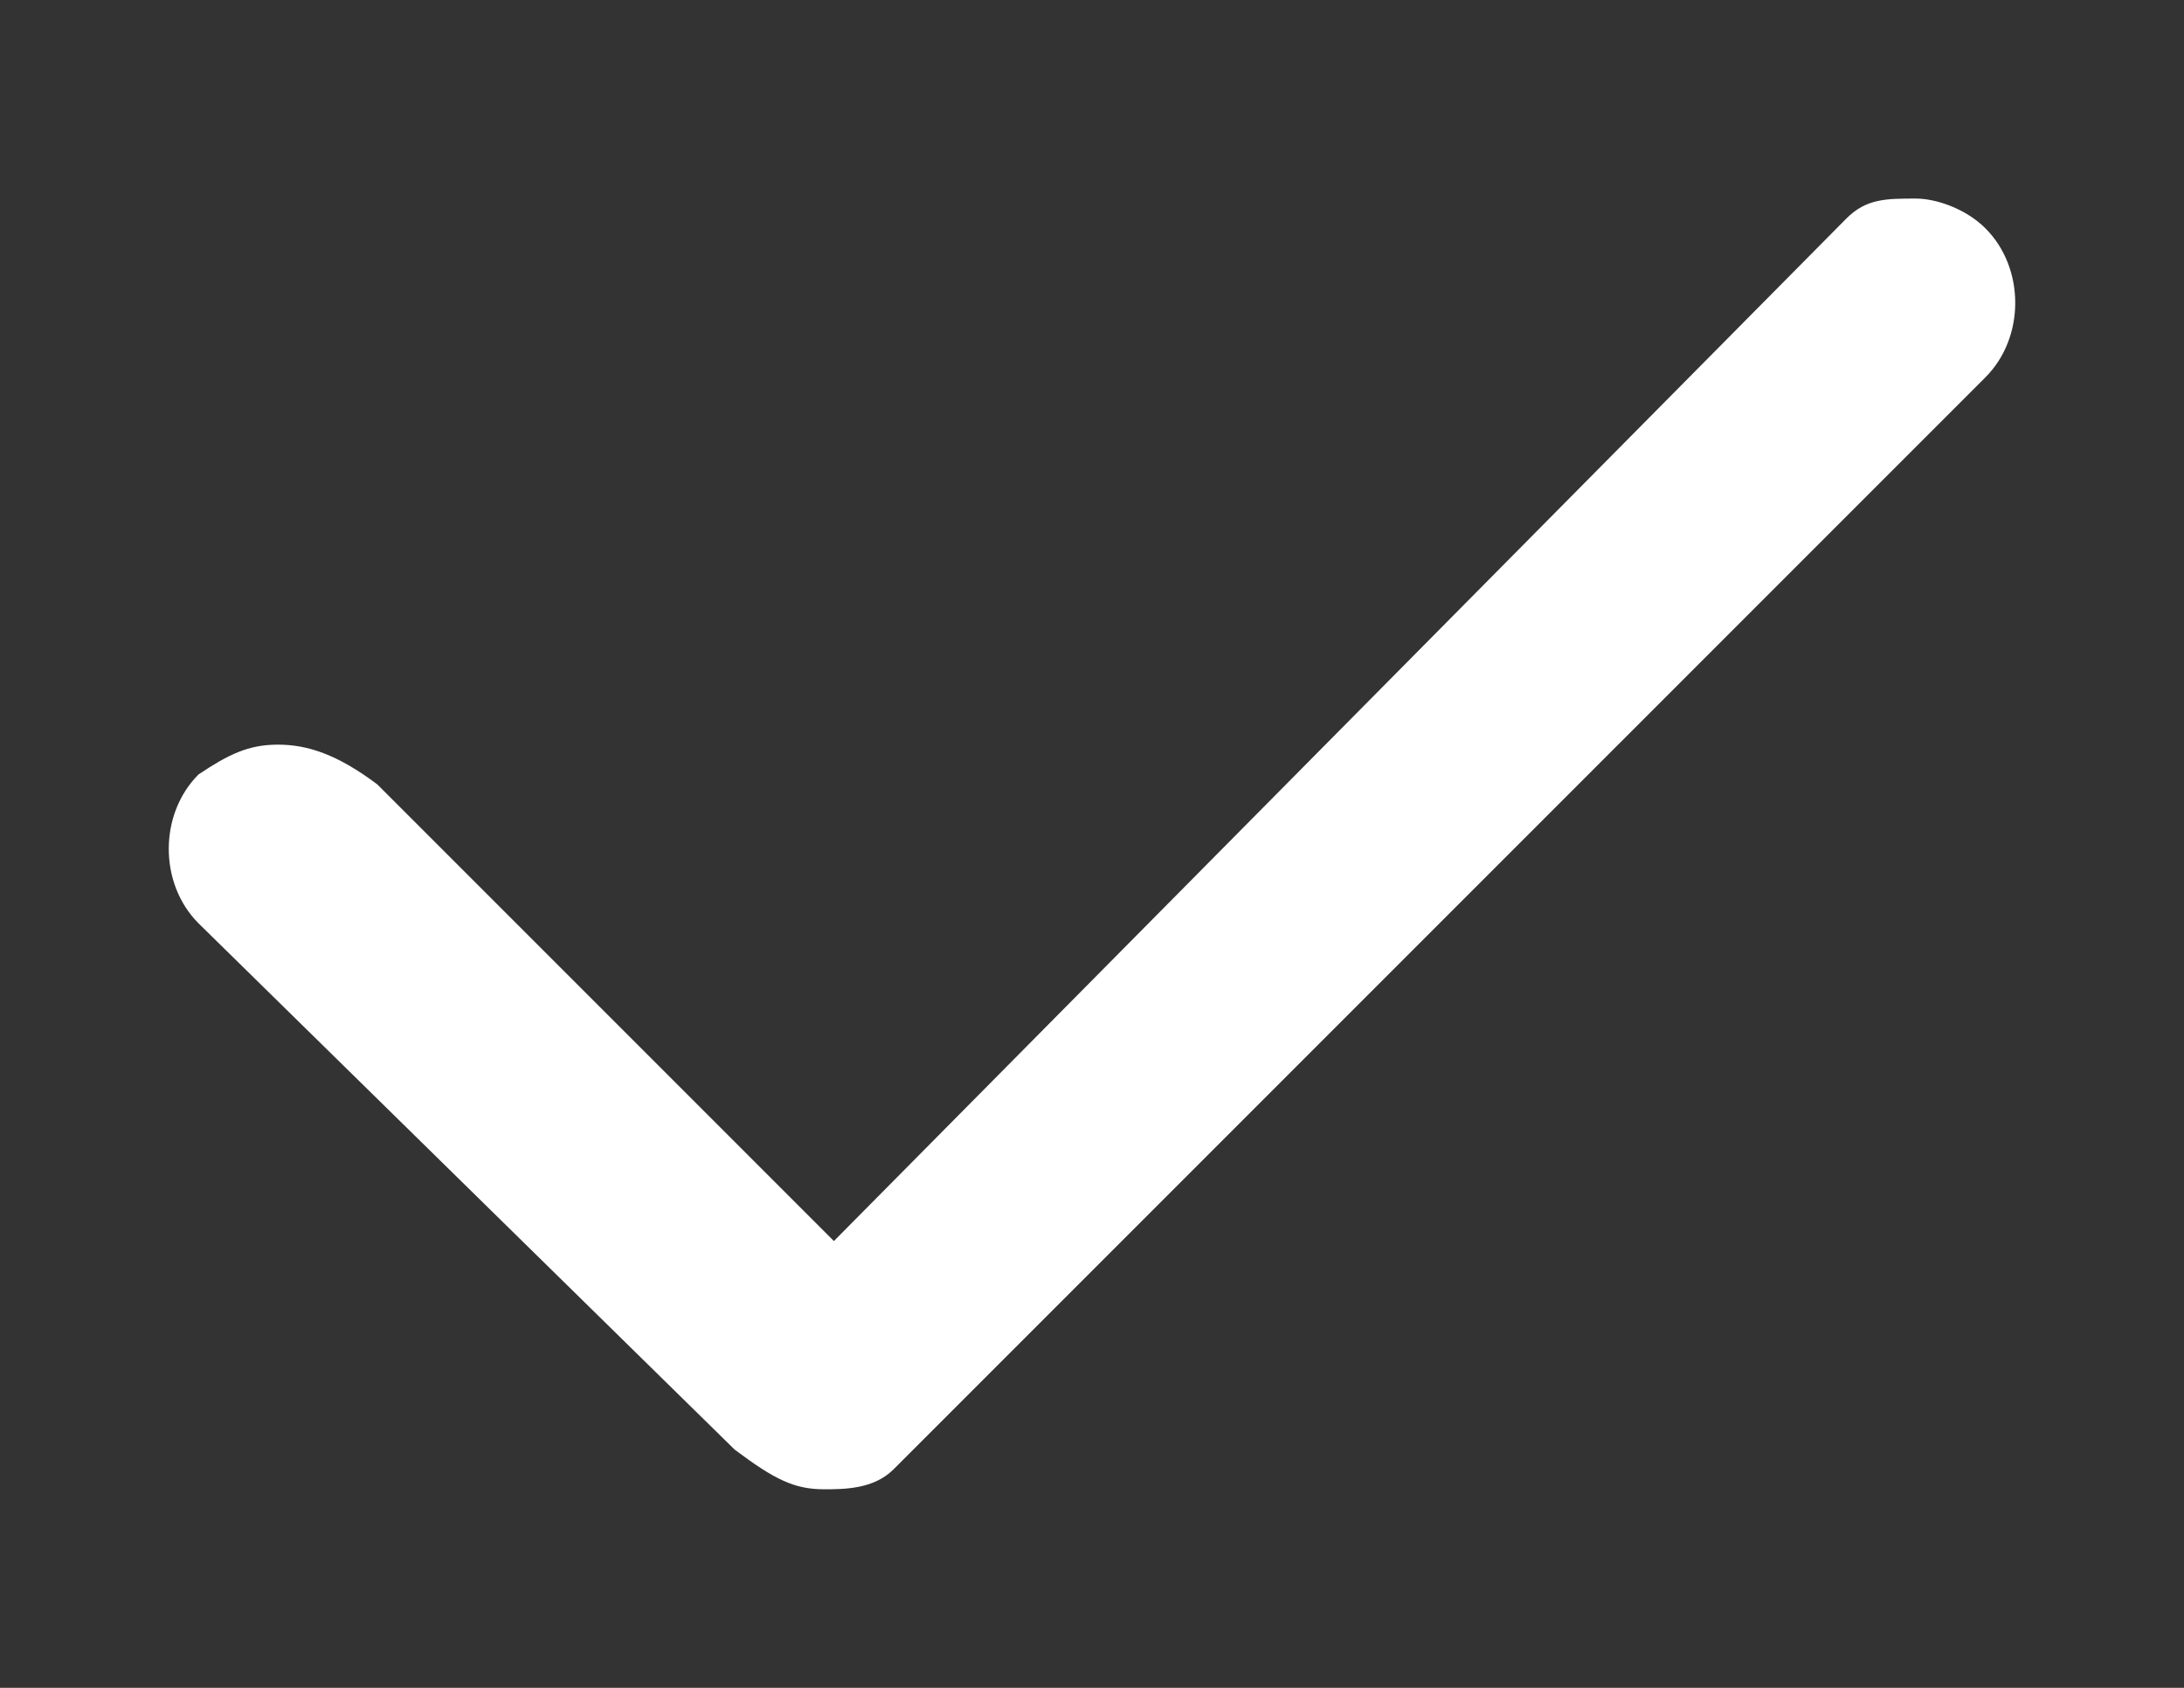 <?xml version="1.0" encoding="utf-8"?>
<!-- Generator: Adobe Illustrator 26.3.1, SVG Export Plug-In . SVG Version: 6.00 Build 0)  -->
<svg version="1.1" id="Layer_1" xmlns="http://www.w3.org/2000/svg" xmlns:xlink="http://www.w3.org/1999/xlink" x="0px" y="0px"
	 viewBox="0 0 22 17" style="enable-background:new 0 0 22 17;" xml:space="preserve">
<rect x="0" y="0" width="22" height="17" fill="#333333" stroke="none"/>
<style type="text/css">
	.asdasddsad{fill-rule:evenodd;clip-rule:evenodd;fill:#fff;}
</style>
<path class="asdasddsad" d="M8.3,15c-0.3,0-0.5-0.1-0.9-0.4L2,9.3C1.6,8.9,1.6,8.2,2,7.8c0.3-0.2,0.5-0.3,0.8-0.3c0.3,0,0.6,0.1,1,0.4
	l4.6,4.6L18.6,2.2C18.8,2,19,2,19.3,2c0.2,0,0.5,0.1,0.7,0.3c0.4,0.4,0.4,1.1,0,1.5l-11,11C8.8,15,8.5,15,8.3,15z"/>
</svg>
